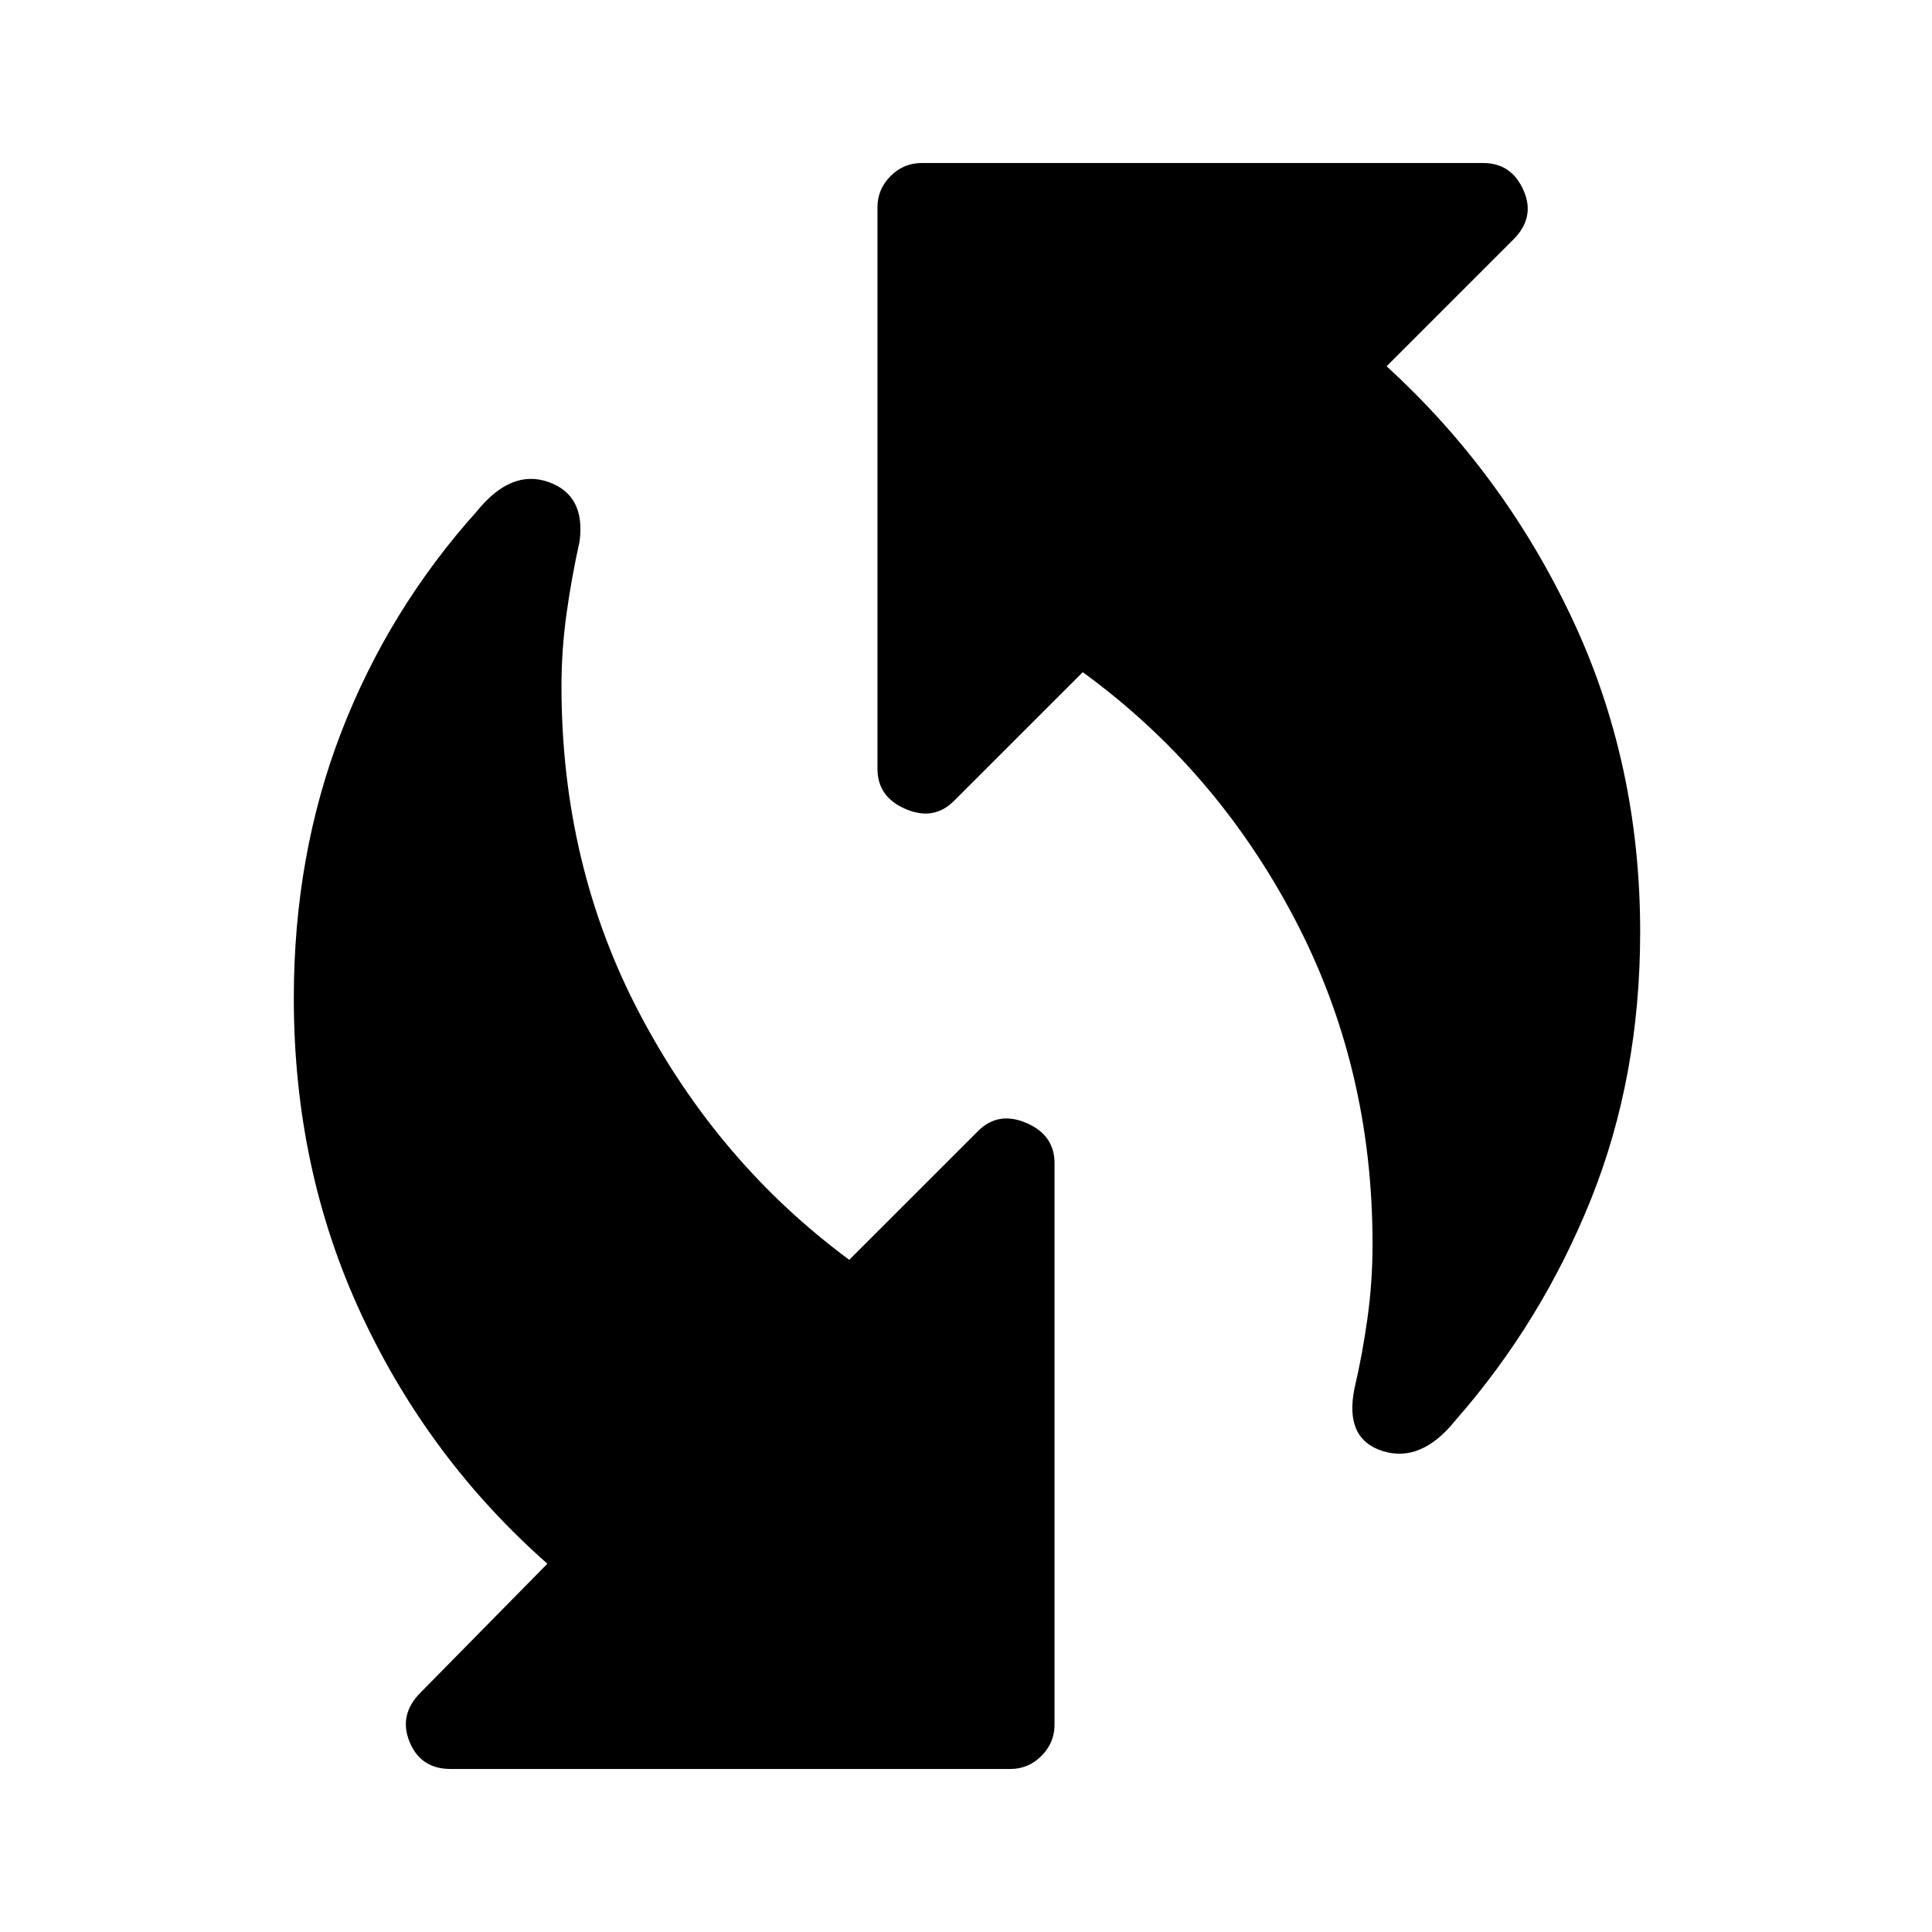 <svg xmlns="http://www.w3.org/2000/svg" height="40" width="40"><path d="M28.042 28.75Q28.208 28.042 28.312 27.292Q28.417 26.542 28.417 25.75Q28.417 22.083 26.792 19Q25.167 15.917 22.417 13.917L19.75 16.583Q19.333 17 18.75 16.75Q18.167 16.5 18.167 15.917V4.292Q18.167 3.917 18.438 3.646Q18.708 3.375 19.083 3.375H30.708Q31.292 3.375 31.542 3.938Q31.792 4.5 31.333 4.958L28.708 7.583Q31.125 9.792 32.542 12.792Q33.958 15.792 33.958 19.292Q33.958 22.292 32.938 24.833Q31.917 27.375 30.125 29.417Q29.417 30.292 28.625 30.042Q27.833 29.792 28.042 28.75ZM9.333 36.625Q8.708 36.625 8.479 36.062Q8.25 35.5 8.708 35.042L11.333 32.375Q8.875 30.208 7.479 27.208Q6.083 24.208 6.083 20.667Q6.083 17.708 7.062 15.167Q8.042 12.625 9.875 10.583Q10.583 9.708 11.354 9.979Q12.125 10.25 12 11.208Q11.833 11.958 11.729 12.708Q11.625 13.458 11.625 14.208Q11.625 17.917 13.25 21Q14.875 24.083 17.583 26.083L20.25 23.417Q20.667 23 21.25 23.25Q21.833 23.5 21.833 24.083V35.708Q21.833 36.083 21.562 36.354Q21.292 36.625 20.917 36.625Z"/></svg>